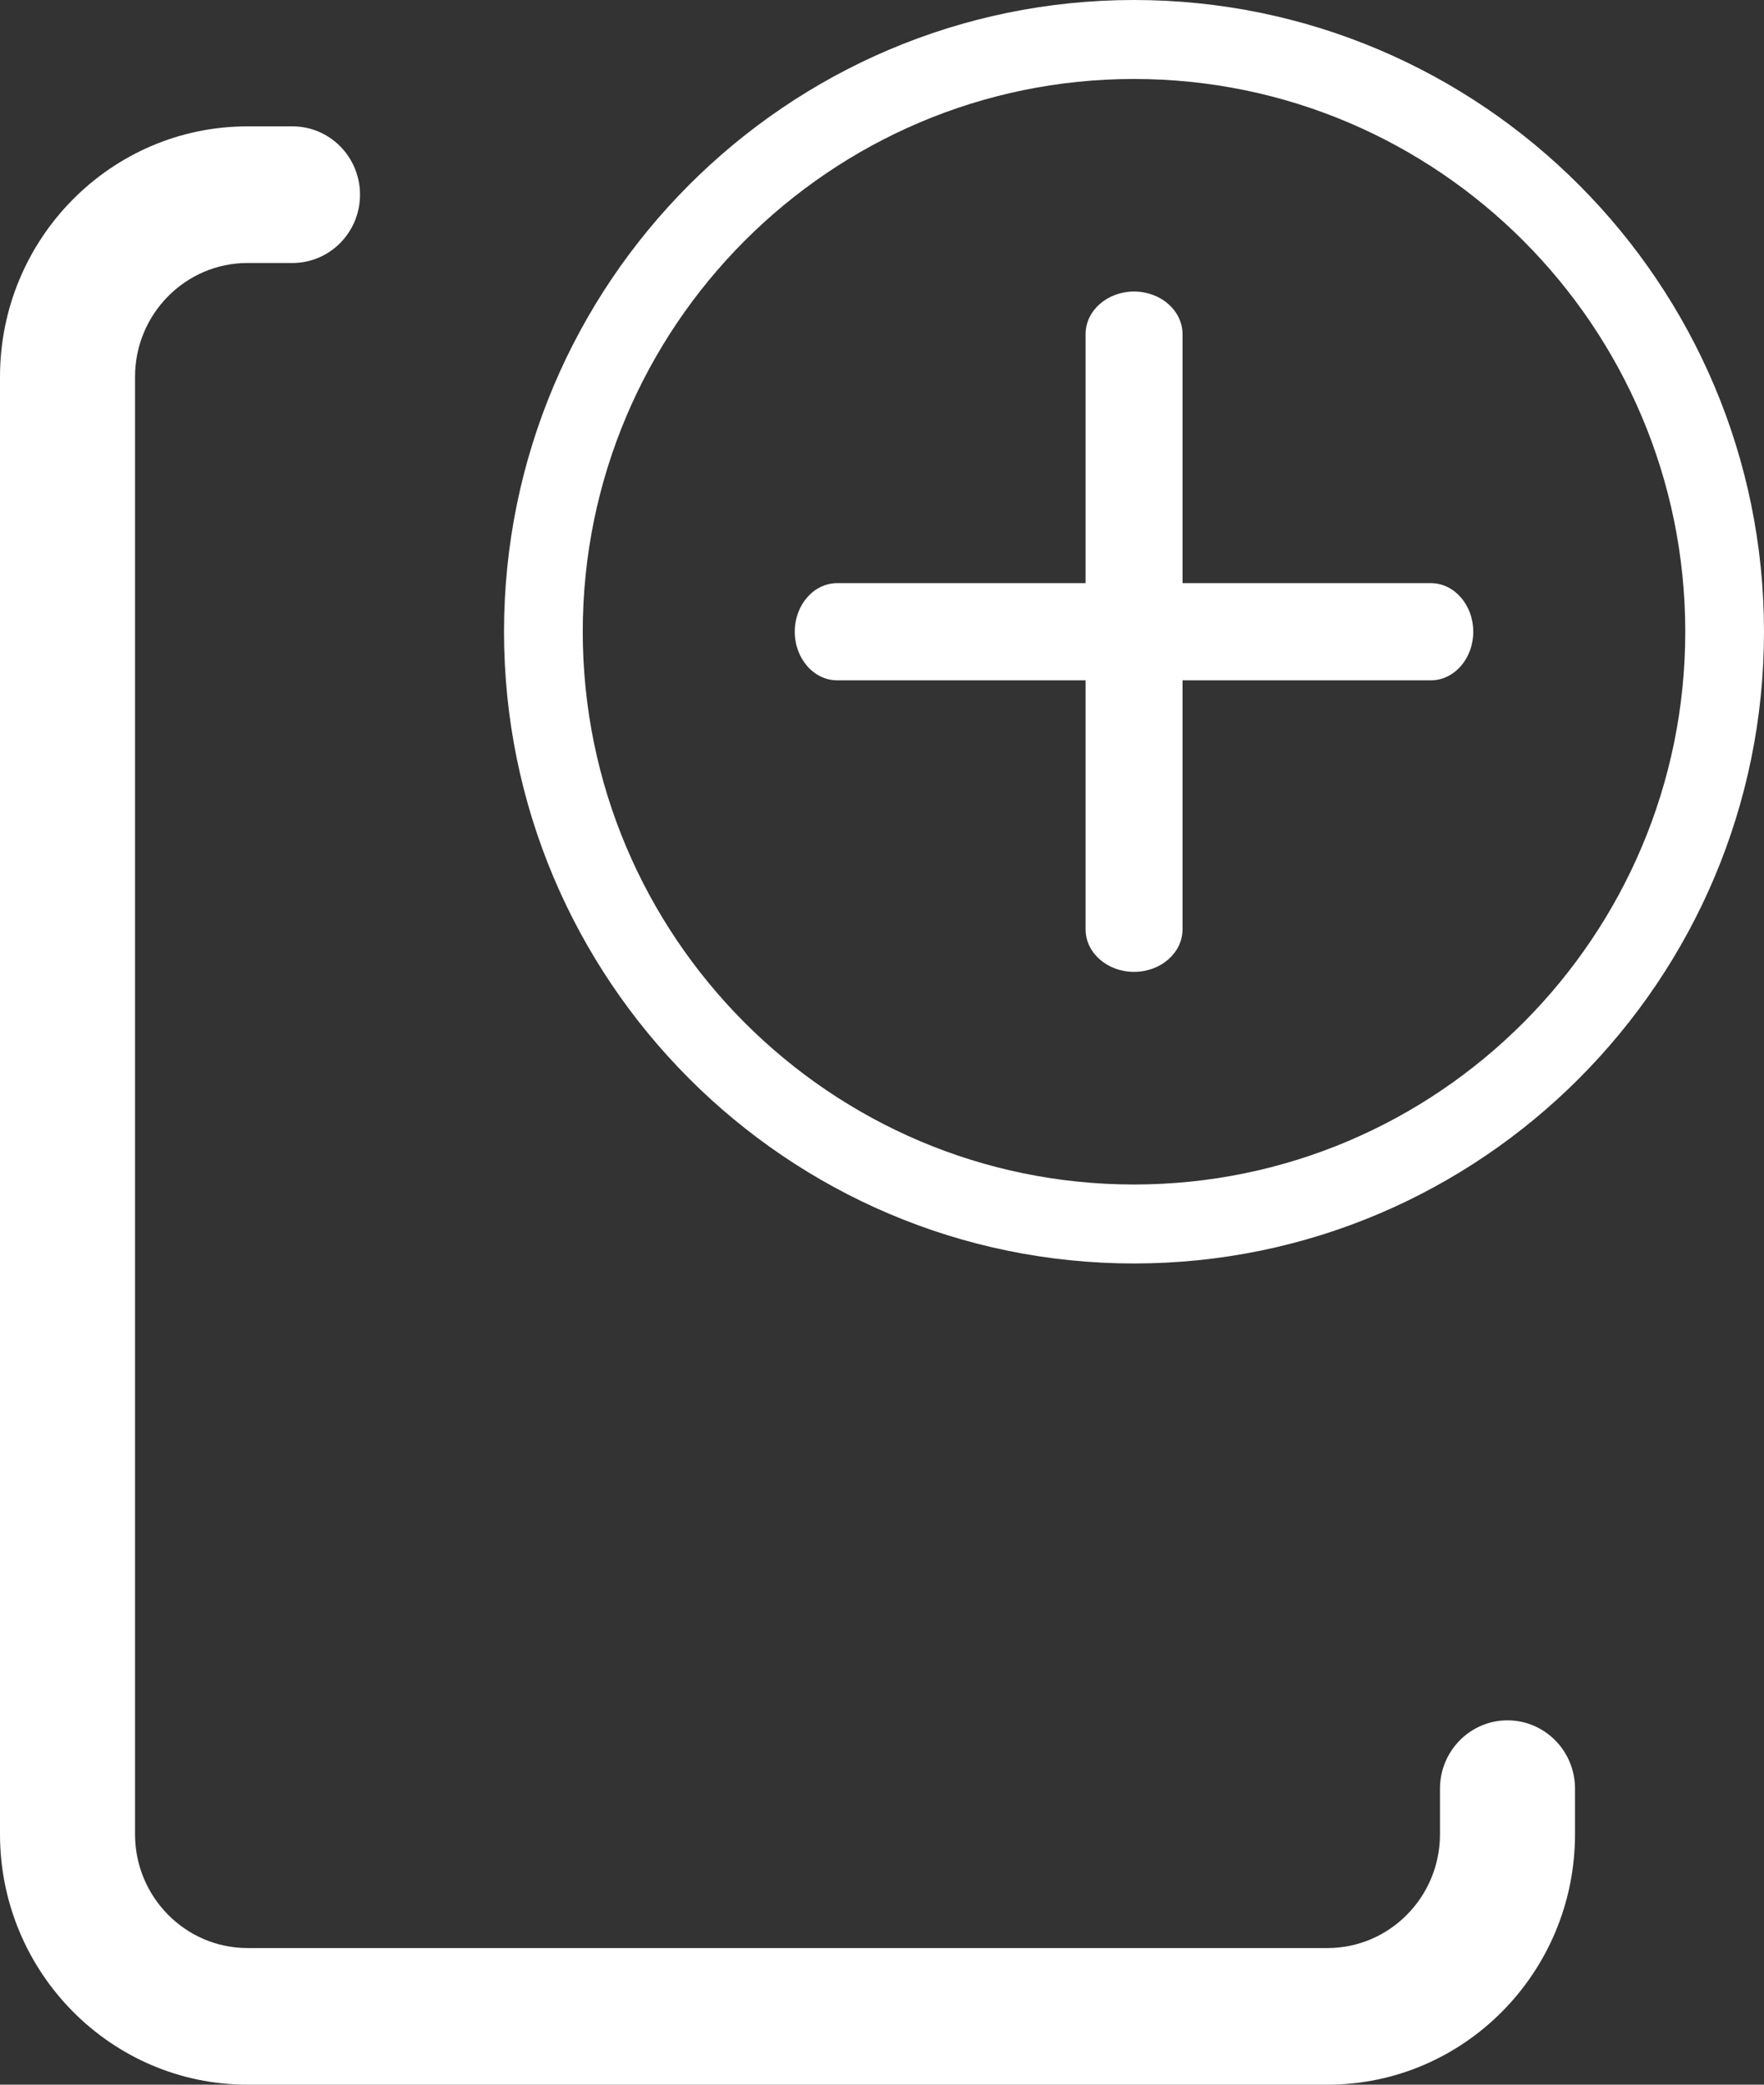 <?xml version="1.0" encoding="UTF-8"?>
<svg width="22px" height="26px" viewBox="0 0 22 26" version="1.1" xmlns="http://www.w3.org/2000/svg" xmlns:xlink="http://www.w3.org/1999/xlink">
    <rect x="0" y="0" width="22" height="26" fill="#333333" stroke="none"/>
    <!-- Generator: Sketch 57.1 (83088) - https://sketch.com -->
    <title>Group 13</title>
    <desc>Created with Sketch.</desc>
    <g id="Page-1" stroke="none" stroke-width="1" fill="none" fill-rule="evenodd">
        <g id="Desktop-(open)" transform="translate(-1605, -272)" fill="#FFFFFF" fill-rule="nonzero">
            <g id="Group-8" transform="translate(1605, 272)">
                <g id="Group-13">
                    <g id="Group-12">
                        <path d="M16.556,26 L3.087,26 C1.384,26 0,24.599 0,22.876 L0,4.7 C0,2.976 1.384,1.576 3.087,1.576 L3.648,1.576 C4.113,1.576 4.49,1.957 4.49,2.428 C4.49,2.898 4.113,3.28 3.648,3.28 L3.087,3.28 C2.313,3.28 1.684,3.917 1.684,4.7 L1.684,22.876 C1.684,23.659 2.313,24.296 3.087,24.296 L16.556,24.296 C17.33,24.296 17.959,23.659 17.959,22.876 L17.959,22.308 C17.959,21.838 18.336,21.456 18.801,21.456 C19.266,21.456 19.643,21.838 19.643,22.308 L19.643,22.876 C19.643,24.599 18.259,26 16.556,26 Z" id="Path-Copy"></path>
                        <g id="1828926" transform="translate(6.286, 0)">
                            <path d="M7.857,15.758 C3.525,15.758 0,12.223 0,7.879 C0,3.534 3.525,0 7.857,0 C12.19,0 15.714,3.534 15.714,7.879 C15.714,12.223 12.19,15.758 7.857,15.758 Z M7.857,0.985 C4.066,0.985 0.982,4.077 0.982,7.879 C0.982,11.68 4.066,14.773 7.857,14.773 C11.648,14.773 14.732,11.68 14.732,7.879 C14.732,4.077 11.648,0.985 7.857,0.985 Z" id="Shape"></path>
                            <path d="M11.559,8.485 L4.155,8.485 C3.863,8.485 3.626,8.213 3.626,7.879 C3.626,7.544 3.863,7.273 4.155,7.273 L11.559,7.273 C11.851,7.273 12.088,7.544 12.088,7.879 C12.088,8.213 11.851,8.485 11.559,8.485 Z" id="Path"></path>
                            <path d="M7.857,12.121 C7.524,12.121 7.253,11.884 7.253,11.591 L7.253,4.167 C7.253,3.874 7.524,3.636 7.857,3.636 C8.191,3.636 8.462,3.874 8.462,4.167 L8.462,11.591 C8.462,11.884 8.191,12.121 7.857,12.121 Z" id="Path"></path>
                        </g>
                    </g>
                </g>
            </g>
        </g>
    </g>
</svg>